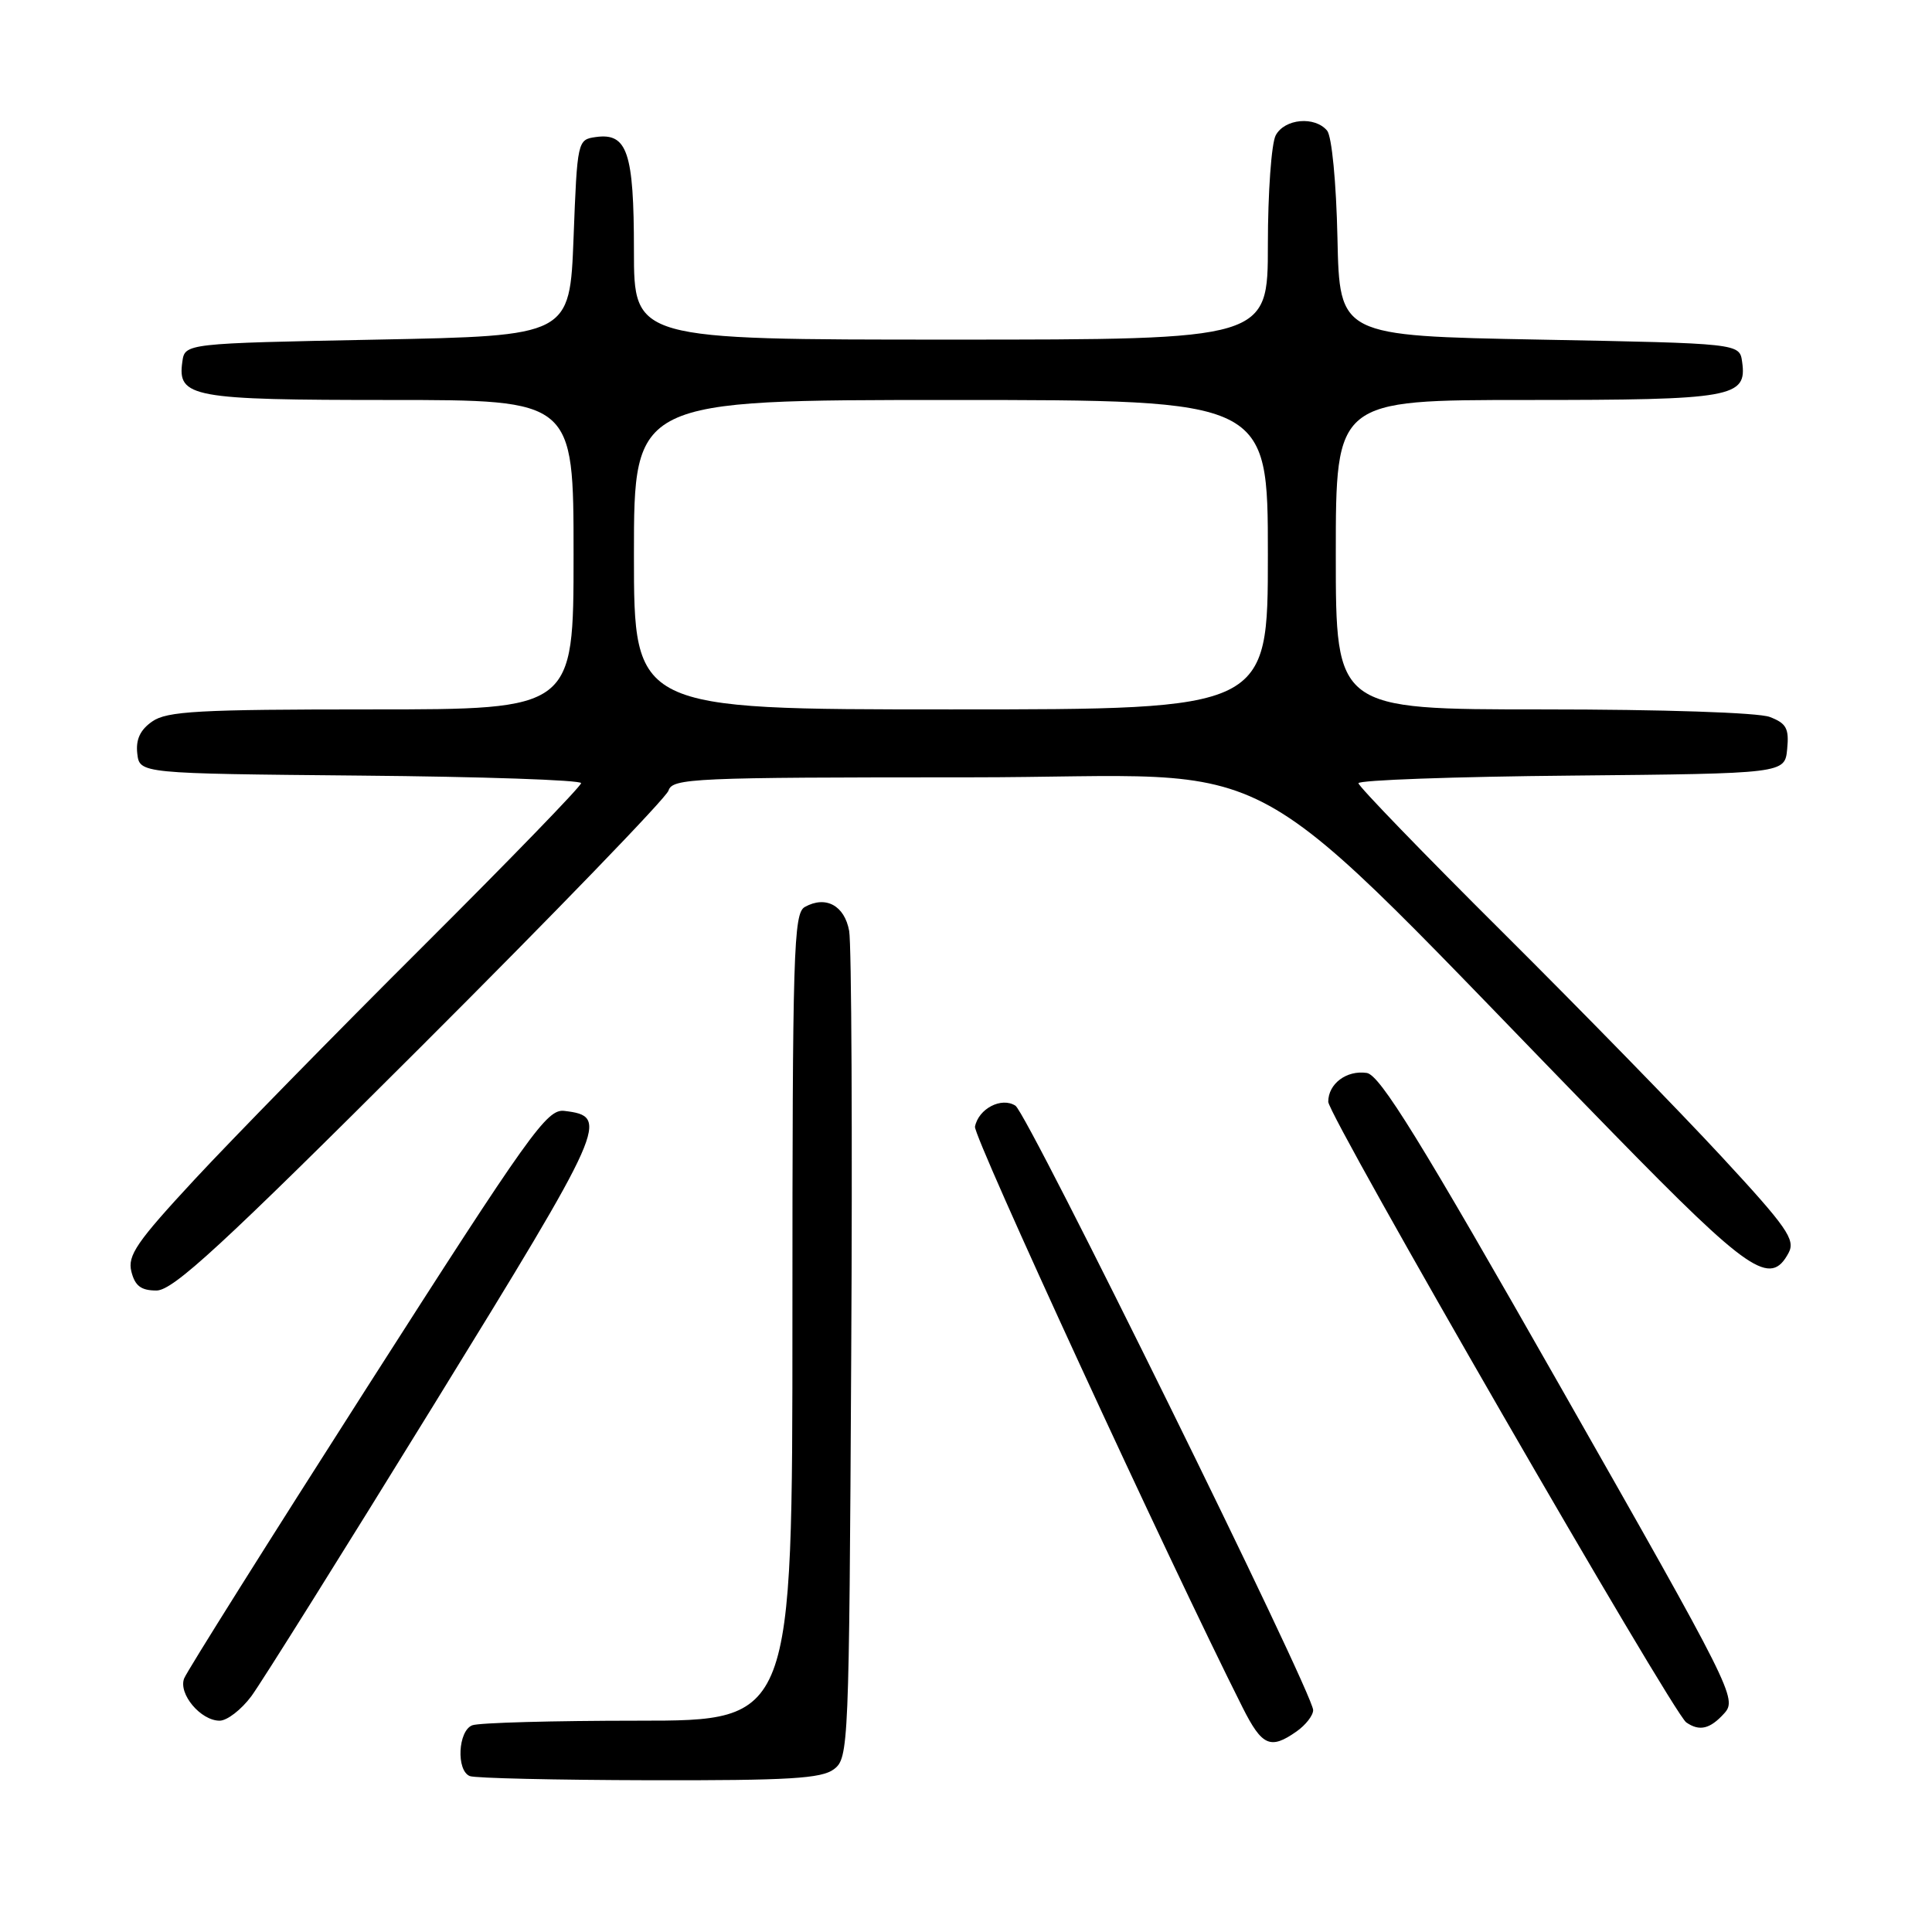 <?xml version="1.0" encoding="UTF-8" standalone="no"?>
<!DOCTYPE svg PUBLIC "-//W3C//DTD SVG 1.1//EN" "http://www.w3.org/Graphics/SVG/1.1/DTD/svg11.dtd" >
<svg xmlns="http://www.w3.org/2000/svg" xmlns:xlink="http://www.w3.org/1999/xlink" version="1.1" viewBox="0 0 256 256">
 <g >
 <path fill="currentColor"
d=" M 110.50 234.43 C 112.45 232.95 112.51 231.57 112.79 179.71 C 112.96 150.44 112.83 125.09 112.52 123.36 C 111.91 119.98 109.41 118.63 106.64 120.18 C 105.15 121.01 105.00 126.02 105.00 174.55 C 105.00 228.00 105.00 228.00 84.58 228.00 C 73.35 228.00 63.45 228.27 62.58 228.61 C 60.69 229.33 60.43 234.60 62.25 235.34 C 62.94 235.62 73.62 235.86 86.00 235.89 C 104.57 235.93 108.85 235.67 110.50 234.43 Z  M 171.78 229.44 C 173.00 228.59 174.00 227.31 174.00 226.60 C 174.00 224.35 136.17 147.54 134.55 146.51 C 132.70 145.32 129.66 146.90 129.19 149.29 C 128.94 150.56 154.71 206.49 164.65 226.25 C 167.22 231.36 168.33 231.86 171.78 229.44 Z  M 228.47 227.03 C 230.21 225.11 229.61 223.91 206.78 183.78 C 188.11 150.95 182.85 142.43 181.10 142.17 C 178.43 141.78 176.00 143.60 176.00 145.99 C 176.00 147.86 221.65 227.00 223.44 228.23 C 225.19 229.44 226.59 229.11 228.47 227.03 Z  M 33.31 224.75 C 34.63 222.96 45.52 205.57 57.51 186.10 C 80.38 148.96 80.84 147.93 74.78 147.20 C 72.47 146.92 70.28 149.99 48.65 183.81 C 35.67 204.11 24.75 221.48 24.40 222.40 C 23.61 224.45 26.60 228.00 29.10 228.00 C 30.09 228.00 31.98 226.54 33.31 224.75 Z  M 55.72 138.76 C 73.48 121.03 88.27 105.73 88.58 104.76 C 89.10 103.12 91.77 103.00 128.36 103.00 C 172.36 103.00 162.21 97.39 213.84 150.25 C 231.82 168.65 234.58 170.53 237.00 166.01 C 237.93 164.26 236.80 162.64 228.12 153.26 C 222.65 147.34 209.58 133.95 199.09 123.51 C 188.59 113.07 180.00 104.18 180.00 103.78 C 180.00 103.37 192.71 102.91 208.25 102.77 C 236.50 102.50 236.50 102.50 236.81 99.25 C 237.08 96.52 236.70 95.84 234.50 95.00 C 232.98 94.42 220.29 94.00 204.43 94.00 C 177.00 94.00 177.00 94.00 177.00 73.50 C 177.00 53.00 177.00 53.00 202.31 53.00 C 229.66 53.00 231.51 52.67 230.84 47.94 C 230.50 45.50 230.50 45.50 204.00 45.00 C 177.50 44.50 177.50 44.50 177.22 31.56 C 177.06 24.12 176.47 18.07 175.85 17.31 C 174.22 15.36 170.22 15.72 169.04 17.93 C 168.47 19.00 168.00 25.52 168.00 32.43 C 168.00 45.00 168.00 45.00 126.00 45.00 C 84.00 45.00 84.00 45.00 84.00 33.19 C 84.00 20.17 83.12 17.57 78.94 18.16 C 76.53 18.50 76.49 18.63 76.00 31.50 C 75.50 44.50 75.50 44.50 50.00 45.00 C 24.50 45.50 24.50 45.50 24.16 47.94 C 23.49 52.65 25.40 53.00 51.69 53.00 C 76.00 53.00 76.00 53.00 76.00 73.50 C 76.00 94.00 76.00 94.00 49.22 94.00 C 26.32 94.00 22.12 94.23 20.17 95.60 C 18.57 96.71 17.98 97.99 18.19 99.85 C 18.50 102.50 18.50 102.50 47.75 102.77 C 63.84 102.91 77.00 103.36 77.00 103.77 C 77.00 104.18 67.52 113.96 55.93 125.51 C 44.35 137.05 30.80 150.89 25.82 156.25 C 18.10 164.57 16.87 166.36 17.41 168.50 C 17.89 170.39 18.69 171.00 20.73 171.00 C 22.94 171.00 29.32 165.12 55.72 138.76 Z  M 84.00 73.50 C 84.00 53.00 84.00 53.00 126.00 53.00 C 168.00 53.00 168.00 53.00 168.00 73.50 C 168.00 94.00 168.00 94.00 126.00 94.00 C 84.00 94.00 84.00 94.00 84.00 73.50 Z "/>
</g>
</svg>